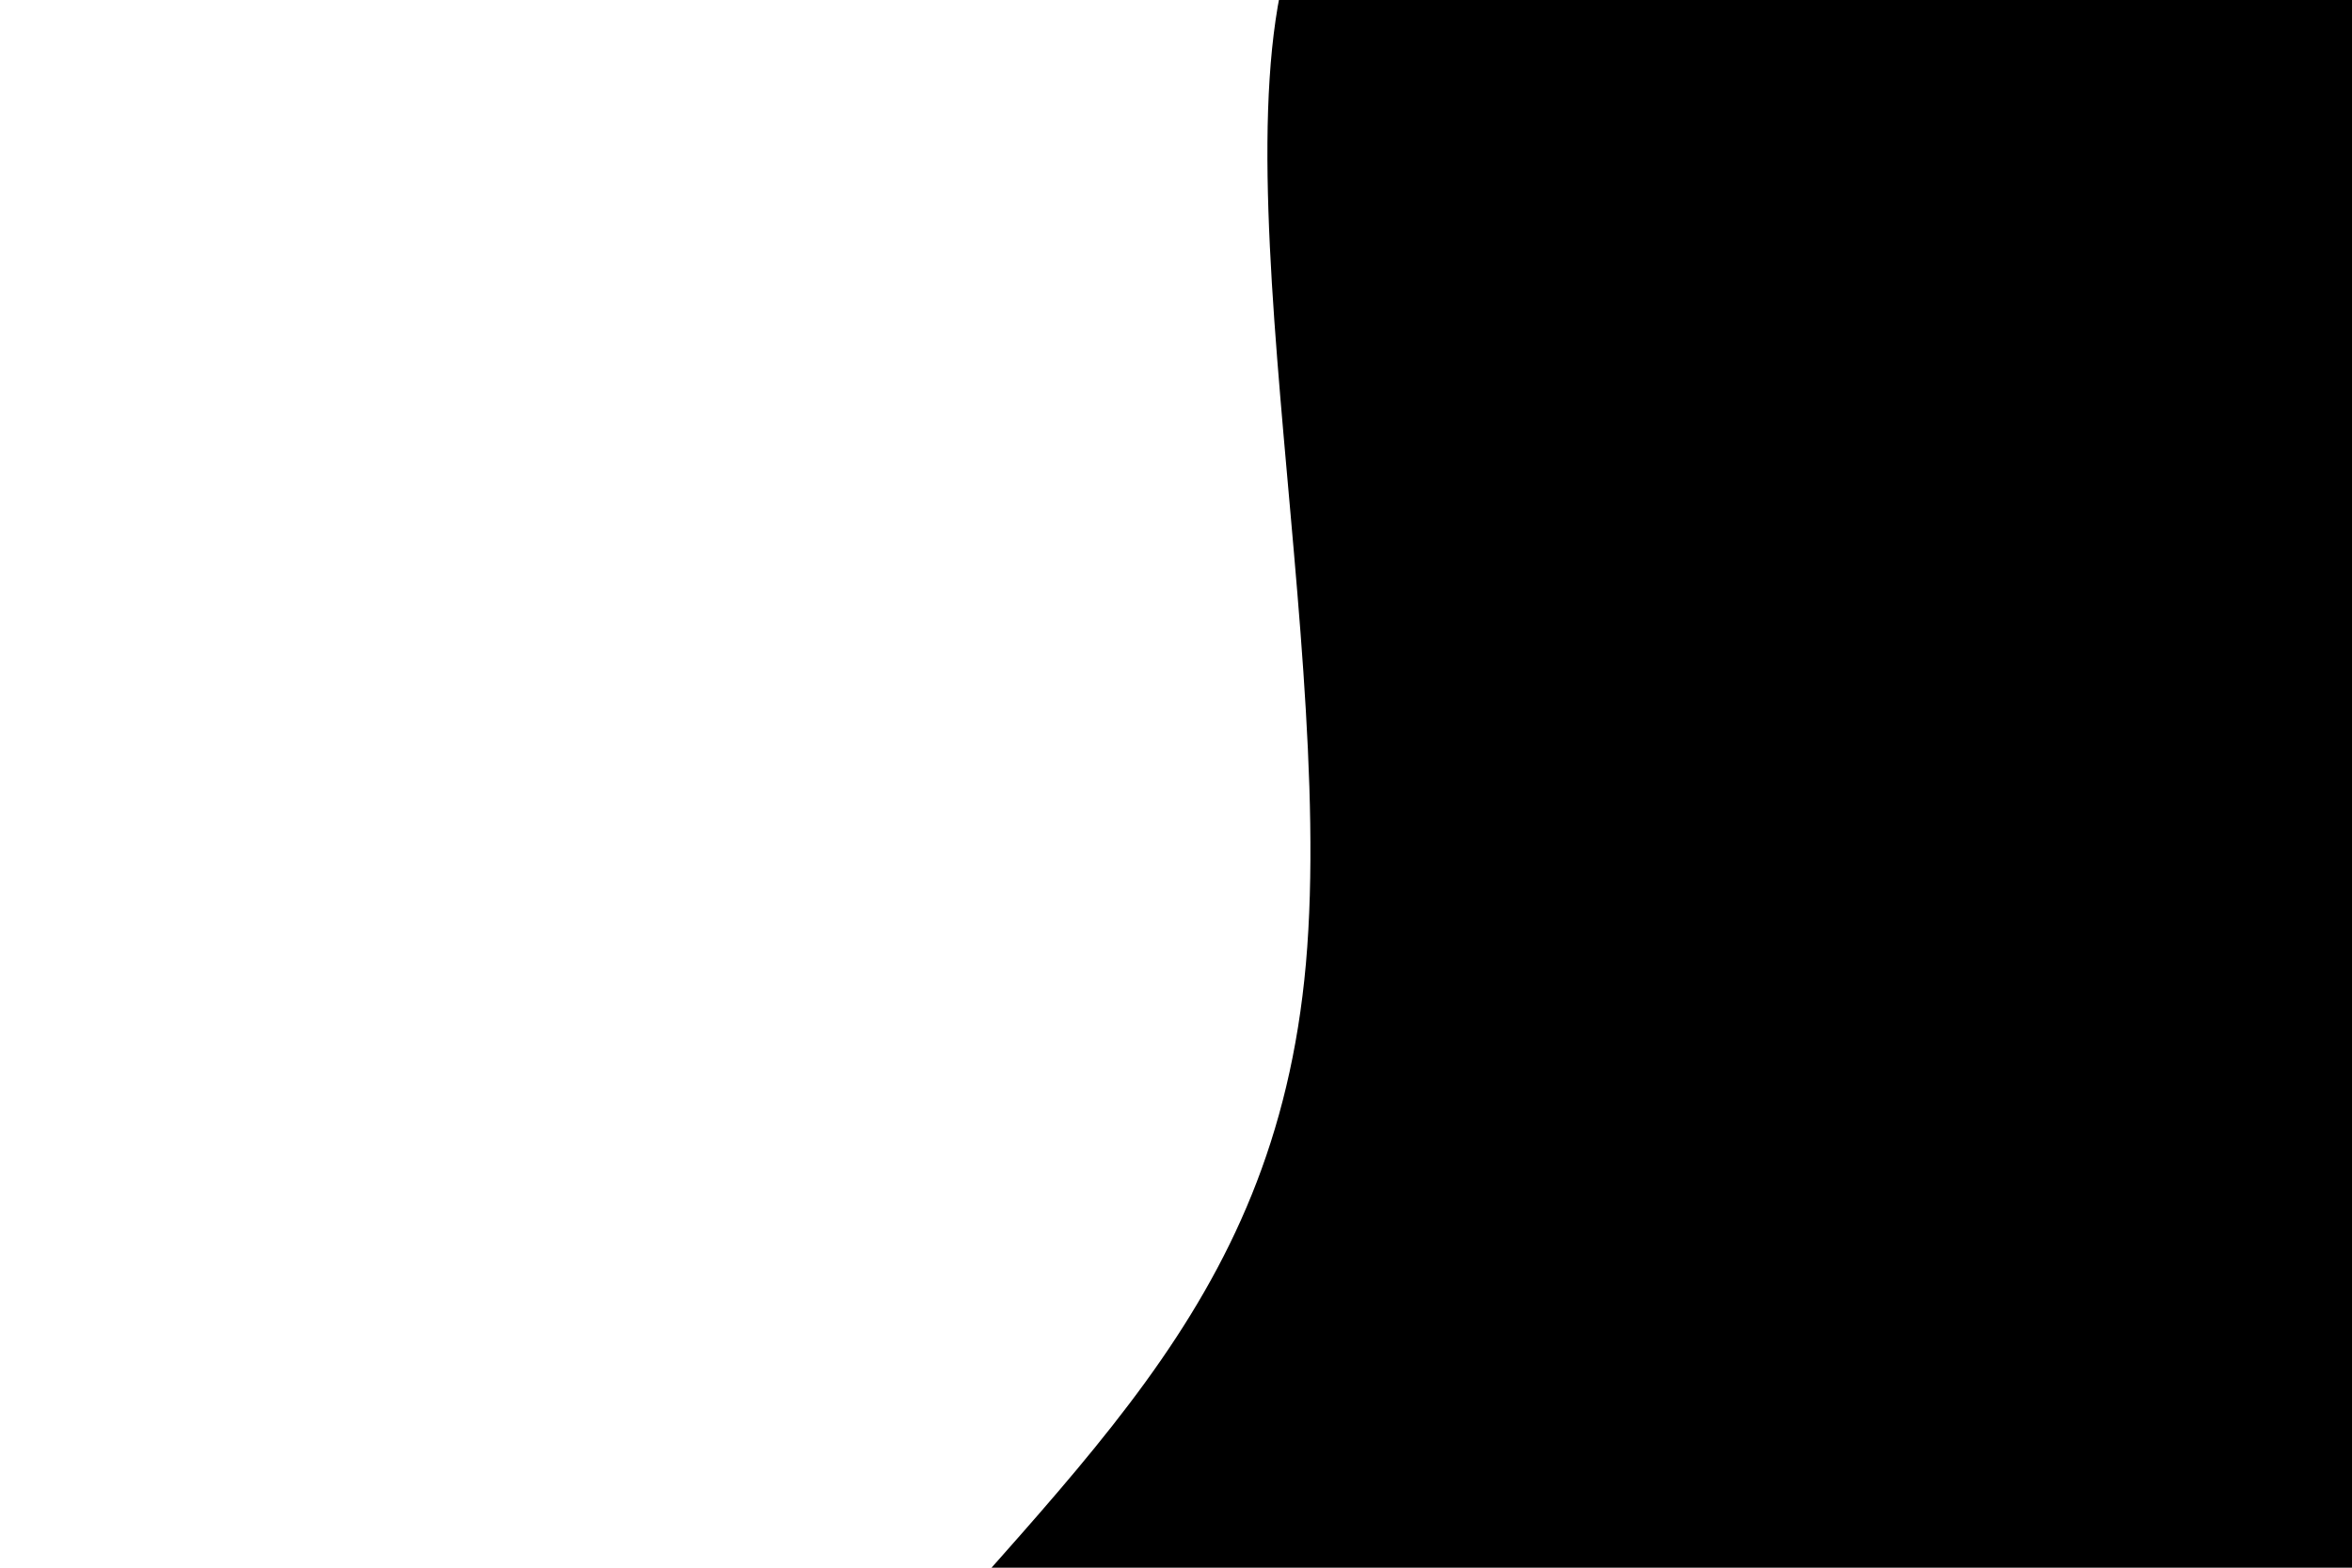 <svg id="visual" viewBox="0 0 900 600" width="900" height="600" xmlns="http://www.w3.org/2000/svg" xmlns:xlink="http://www.w3.org/1999/xlink" version="1.1"><rect x="0" y="0" width="900" height="600" fill="#ffffff"></rect><g transform="translate(866.516 618.479)"><path d="M391.8 -661.9C489.2 -622.3 536.9 -479.9 605.5 -352.5C674 -225 763.5 -112.5 779 8.9C794.4 130.3 735.8 260.7 614 295.9C492.1 331 307 271.1 194.1 329.6C81.3 388.1 40.6 565 -35 625.7C-110.7 686.3 -221.3 630.7 -362.1 588.3C-502.8 545.9 -673.6 516.7 -707.7 420.8C-741.9 325 -639.5 162.5 -548.7 52.4C-457.9 -57.7 -378.8 -115.3 -366.8 -249.7C-354.9 -384.1 -410.2 -595.2 -360.3 -662.2C-310.3 -729.2 -155.2 -652.1 -4 -645.2C147.2 -638.2 294.3 -701.5 391.8 -661.9" fill="#000000"></path></g></svg>